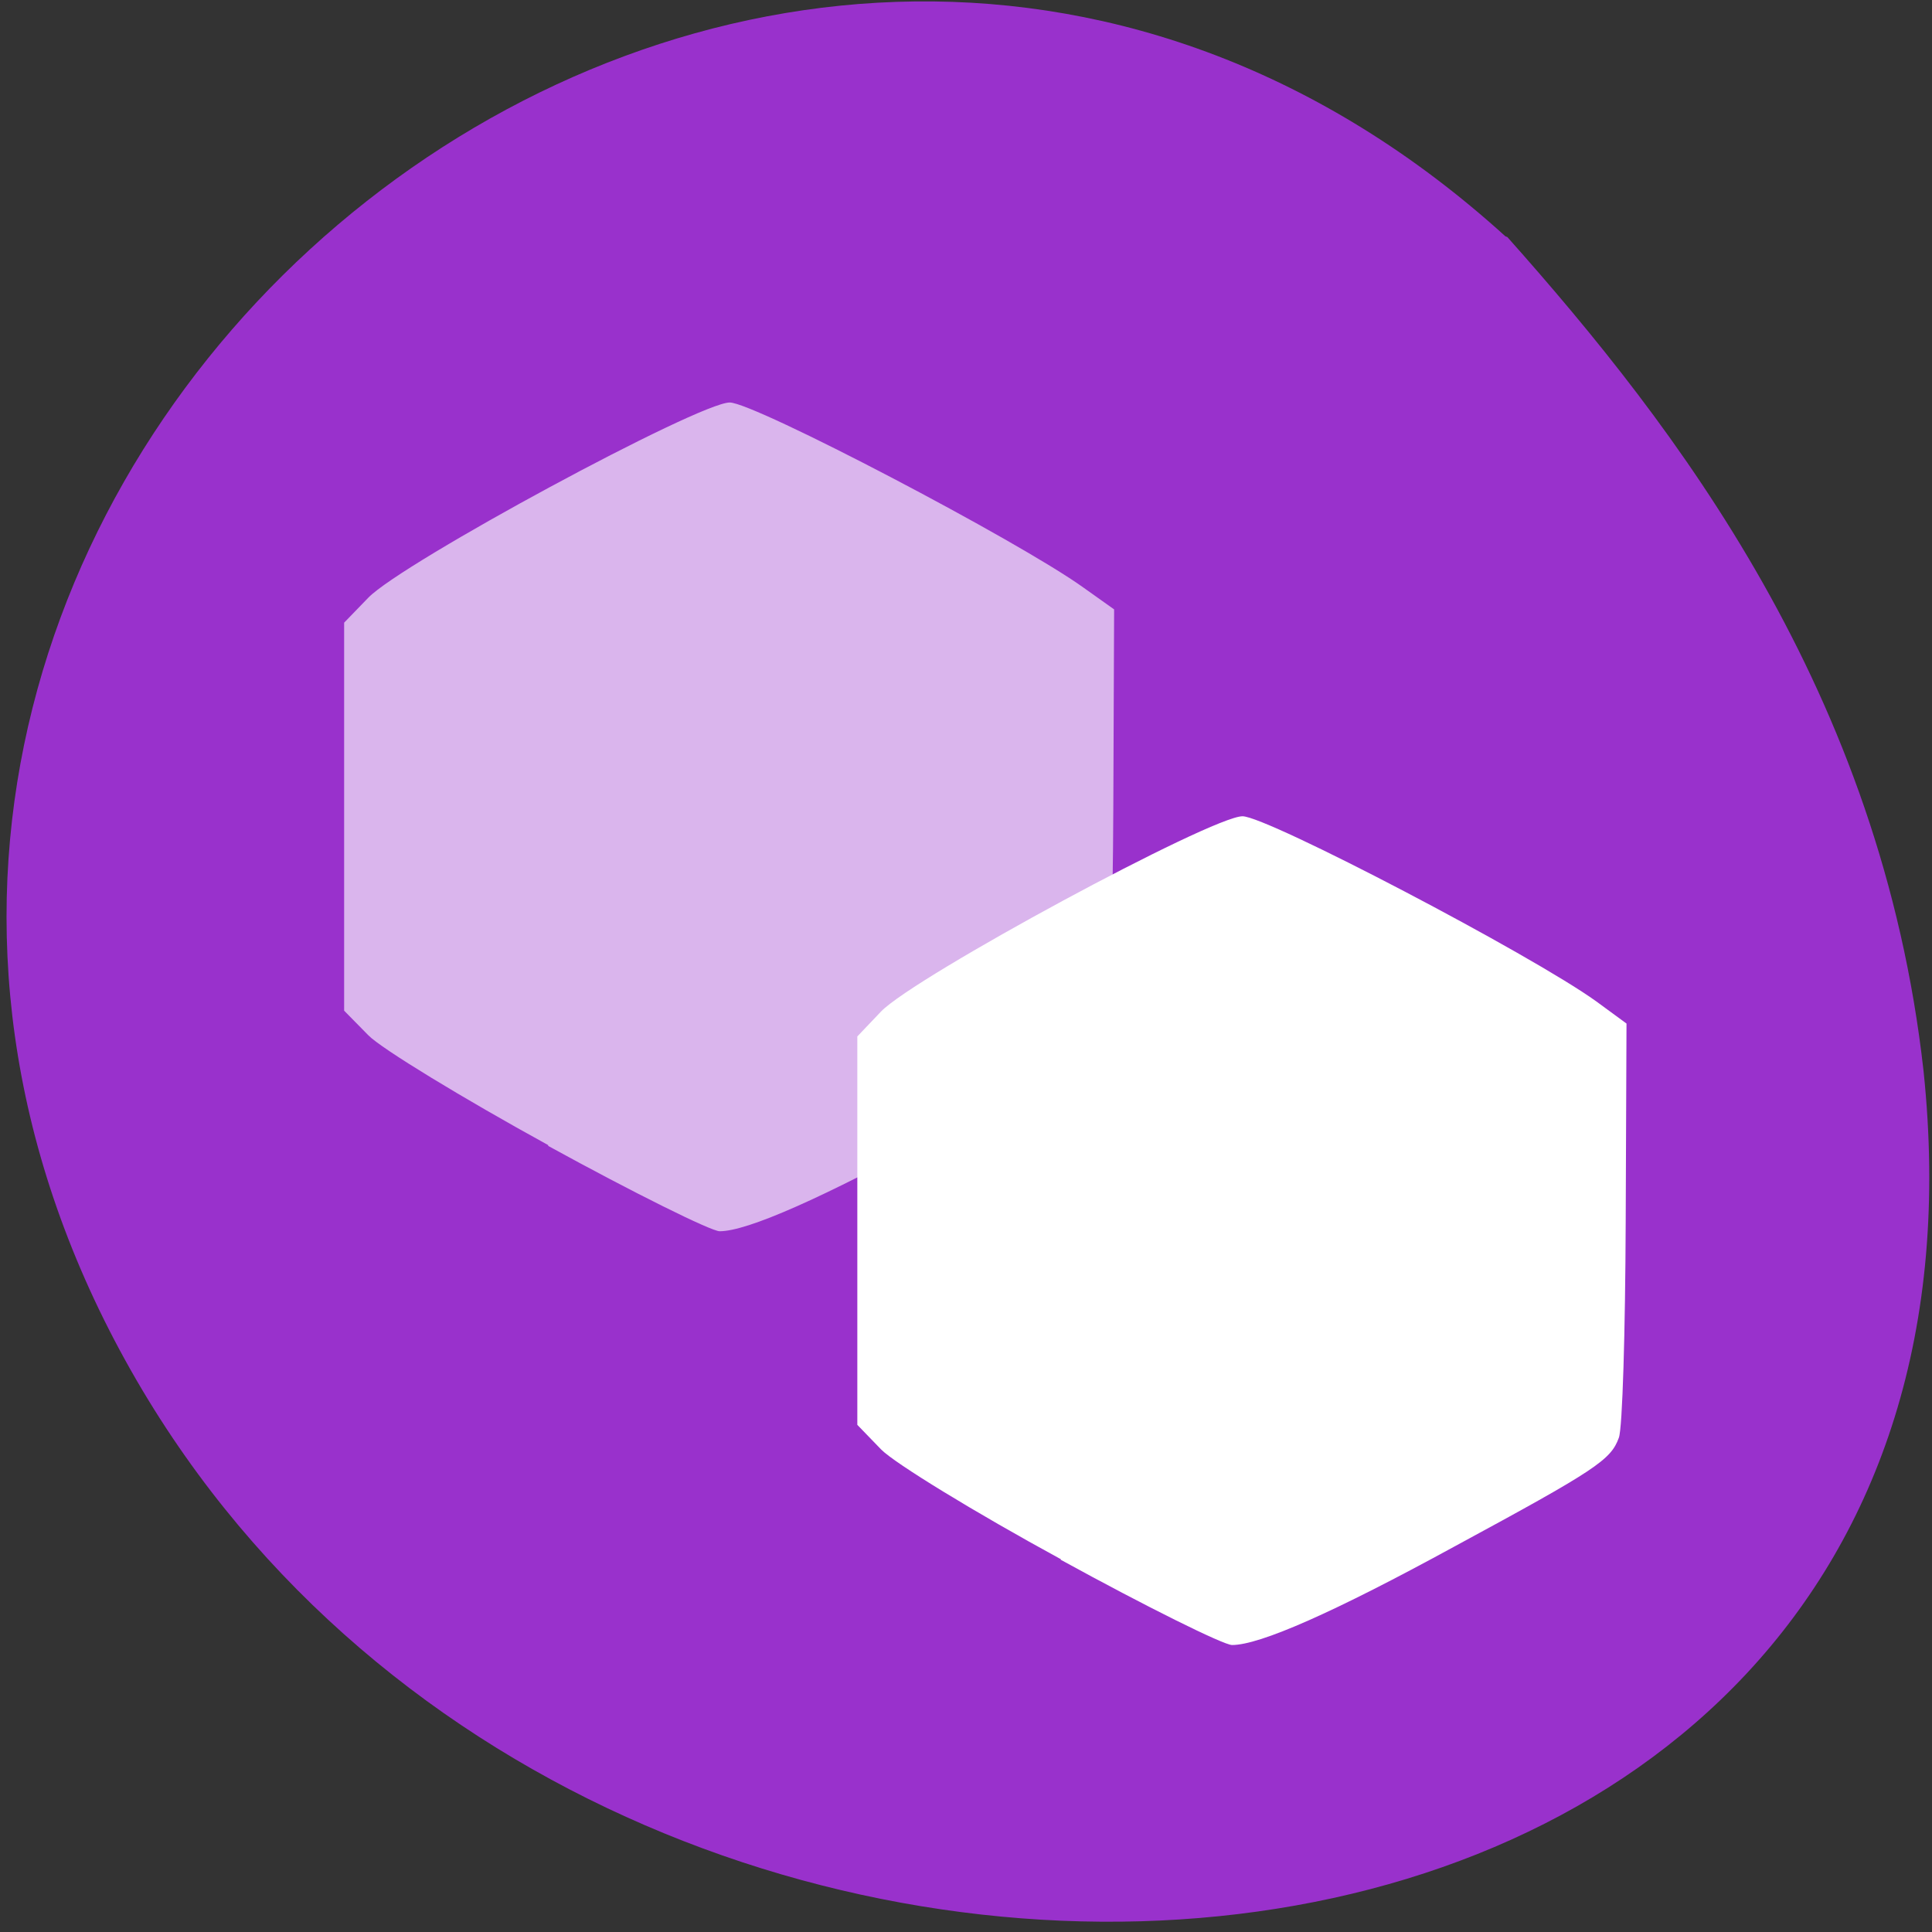 <svg xmlns="http://www.w3.org/2000/svg" xmlns:xlink="http://www.w3.org/1999/xlink" viewBox="0 0 48 48"><rect x="0" y="0" width="48" height="48" fill="#333333" stroke="none"/><defs><g id="3" style="clip-path:url(#2)"><path d="m 13.62 28.45 c -2.13 -1.17 -4.15 -2.4 -4.47 -2.73 l -0.6 -0.61 v -9.64 l 0.6 -0.62 c 0.84 -0.87 8.21 -4.85 8.98 -4.85 c 0.61 0 7.18 3.44 8.79 4.6 l 0.76 0.54 l -0.02 4.94 c -0.01 2.71 -0.09 5.13 -0.17 5.36 c -0.2 0.55 -0.56 0.79 -4.08 2.7 c -3 1.64 -4.85 2.45 -5.53 2.45 c -0.21 0 -2.13 -0.95 -4.26 -2.12" style="fill:#fff"/></g><clipPath id="2"><path d="M 0,0 H48 V48 H0 z"/></clipPath><filter id="0" filterUnits="objectBoundingBox" x="0" y="0" width="48" height="48"><feColorMatrix type="matrix" in="SourceGraphic" values="0 0 0 0 1 0 0 0 0 1 0 0 0 0 1 0 0 0 1 0"/></filter><mask id="1"><g style="filter:url(#0)"><path d="M 0,0 H48 V48 H0 z" style="fill-opacity:0.64"/></g></mask></defs><path d="m 37.4 5.87 c -18.3 -16.59 -45.54 5.29 -34.81 26.93 c 10.86 21.86 47.92 19.69 45.2 -6.19 c -1.05 -9.41 -6.14 -16 -10.34 -20.72" style="fill:#9931cc"/><use xlink:href="#3" style="mask:url(#1)"/><path d="m 26.36 38.74 c -2.13 -1.16 -4.14 -2.39 -4.47 -2.73 l -0.59 -0.61 v -9.65 l 0.59 -0.62 c 0.84 -0.87 8.21 -4.85 8.98 -4.85 c 0.61 0 7.18 3.44 8.79 4.6 l 0.75 0.55 l -0.02 4.93 c -0.01 2.71 -0.08 5.13 -0.17 5.36 c -0.2 0.55 -0.55 0.79 -4.08 2.7 c -3 1.64 -4.84 2.45 -5.53 2.45 c -0.21 0 -2.13 -0.95 -4.26 -2.12" style="fill:#fff"/></svg>